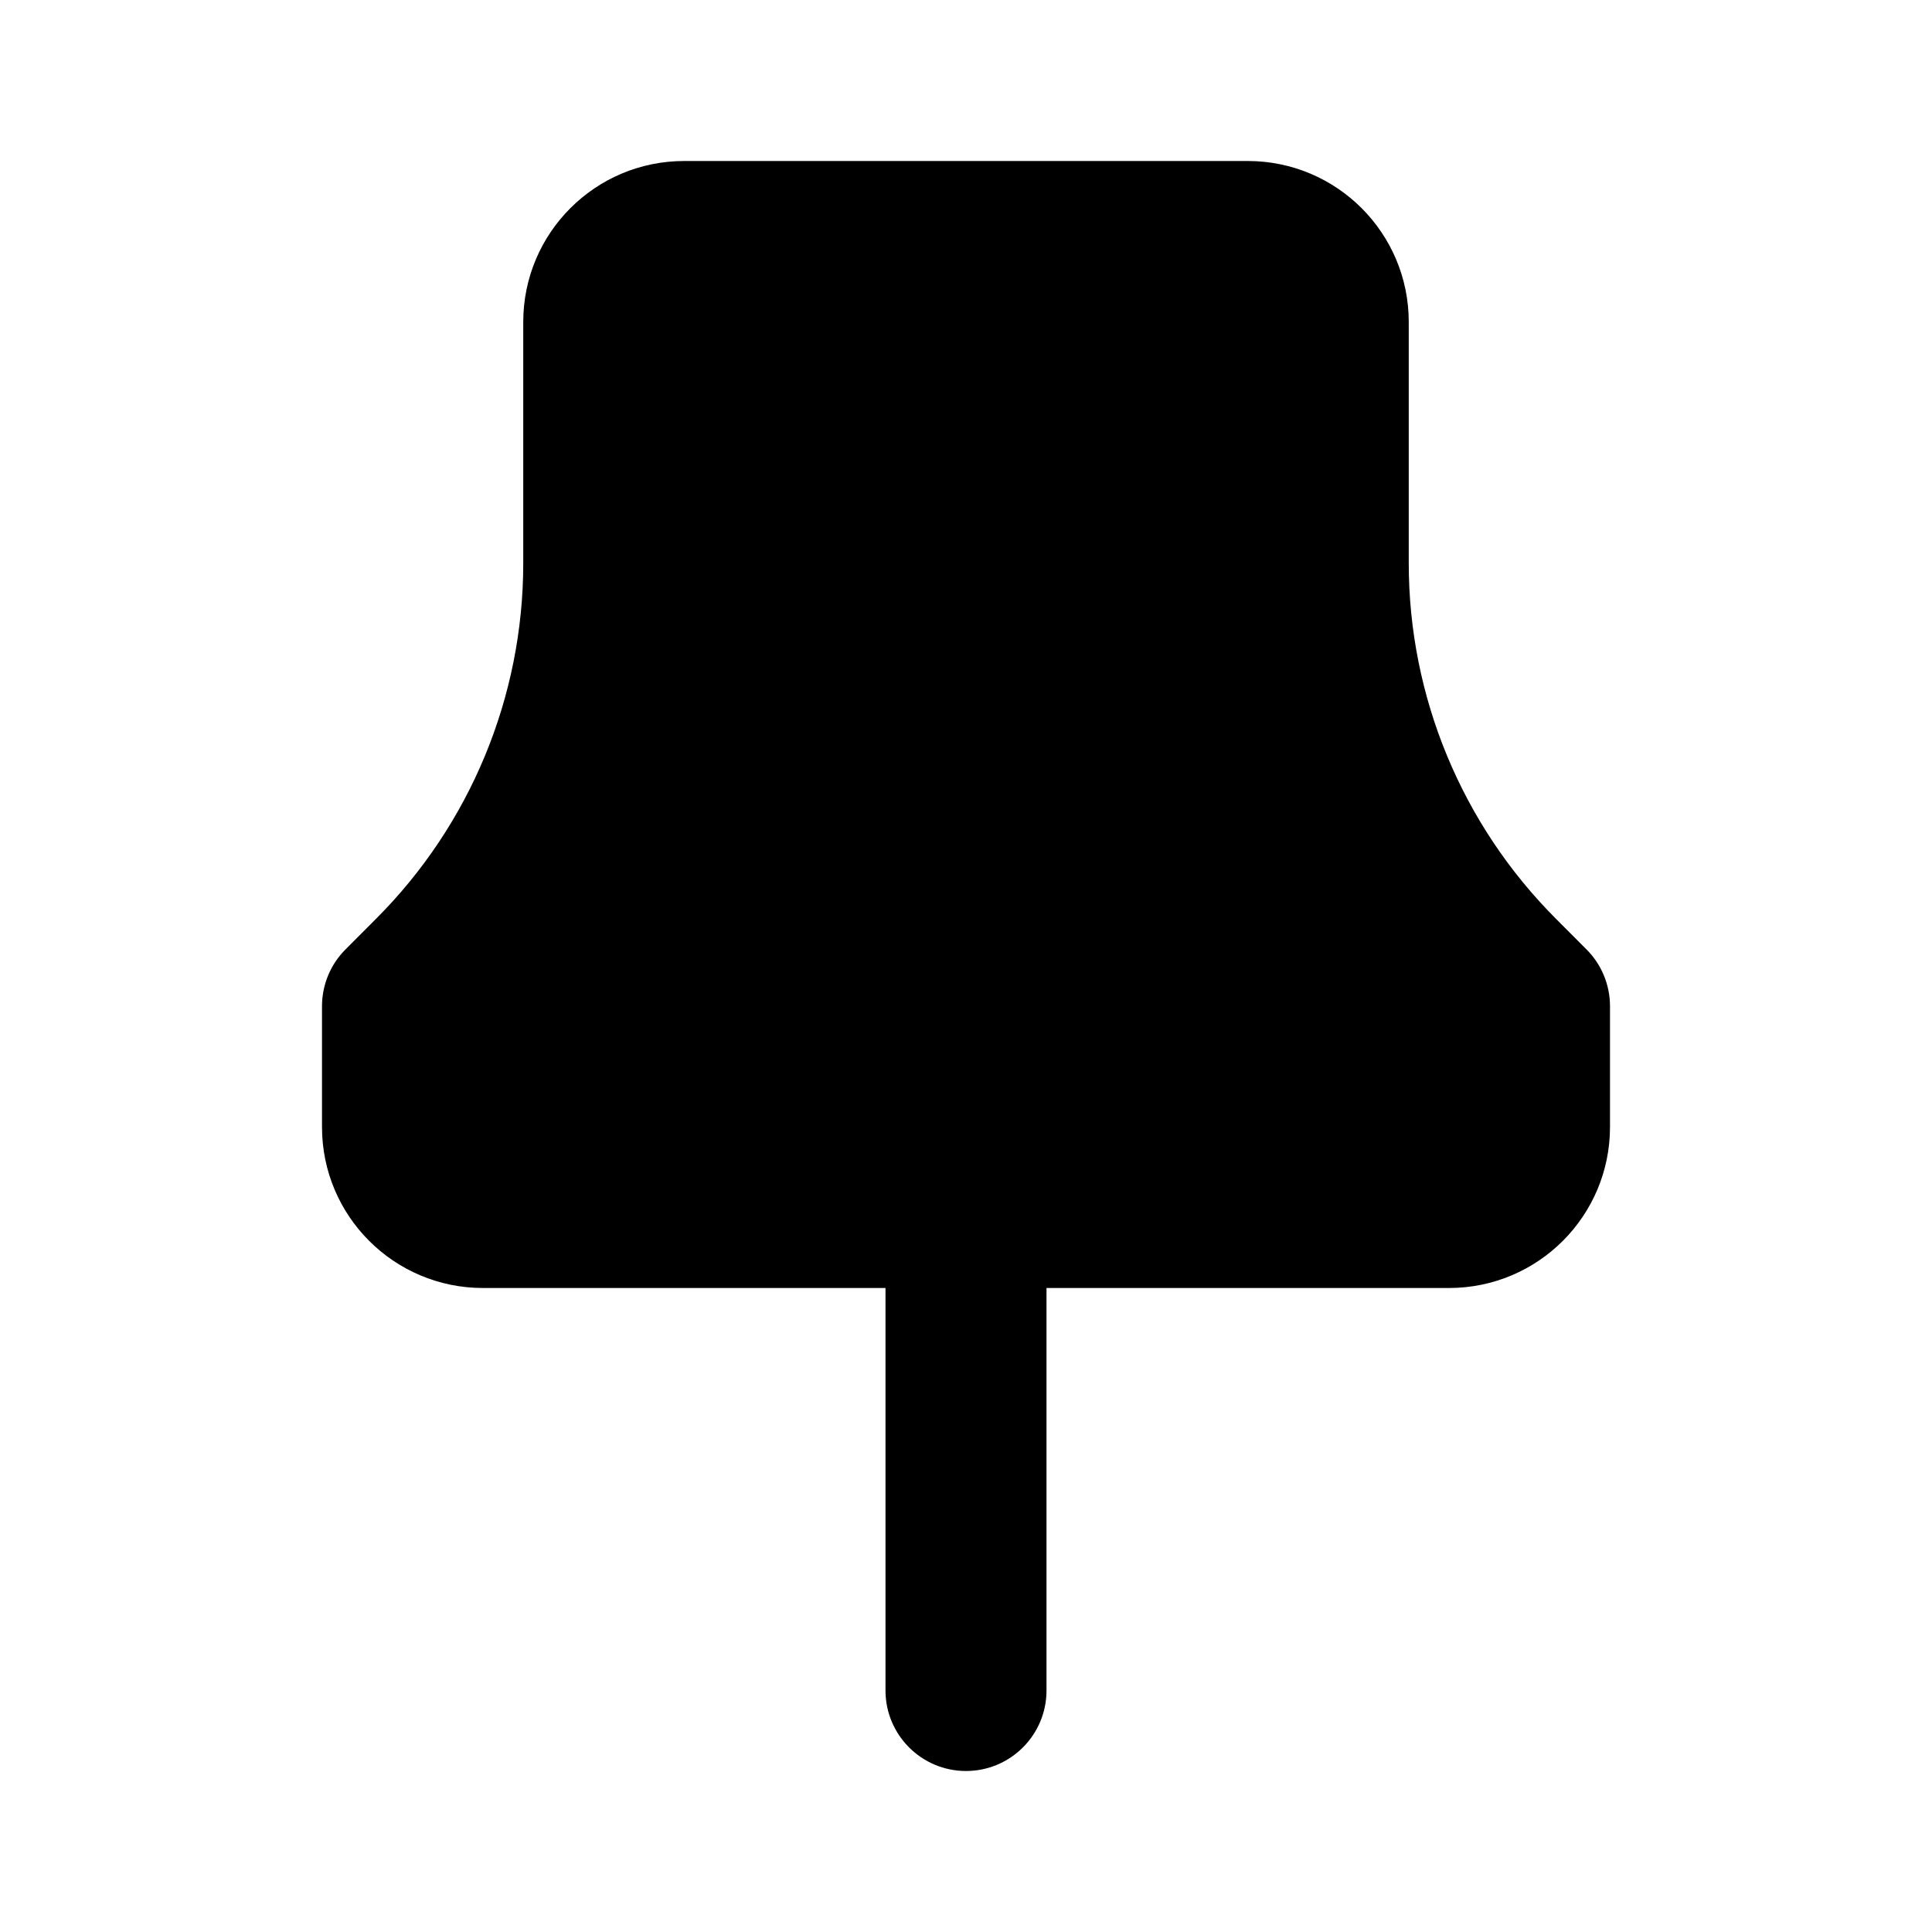 <svg width="24" height="24" viewBox="0 0 24 24" fill="none" xmlns="http://www.w3.org/2000/svg">
<path d="M8.5 2C7.395 2 6.5 2.895 6.5 4V6.997C6.5 8.655 5.842 10.244 4.669 11.416L4.293 11.793C4.105 11.98 4 12.235 4 12.5V14C4 15.105 4.895 16 6 16H11V21C11 21.552 11.448 22 12 22C12.552 22 13 21.552 13 21V16H18C19.105 16 20 15.105 20 14V12.5C20 12.235 19.895 11.98 19.707 11.793L19.331 11.416C18.159 10.244 17.5 8.655 17.5 6.997V4C17.5 2.895 16.605 2 15.5 2H8.5Z" fill="black"/>
</svg>

